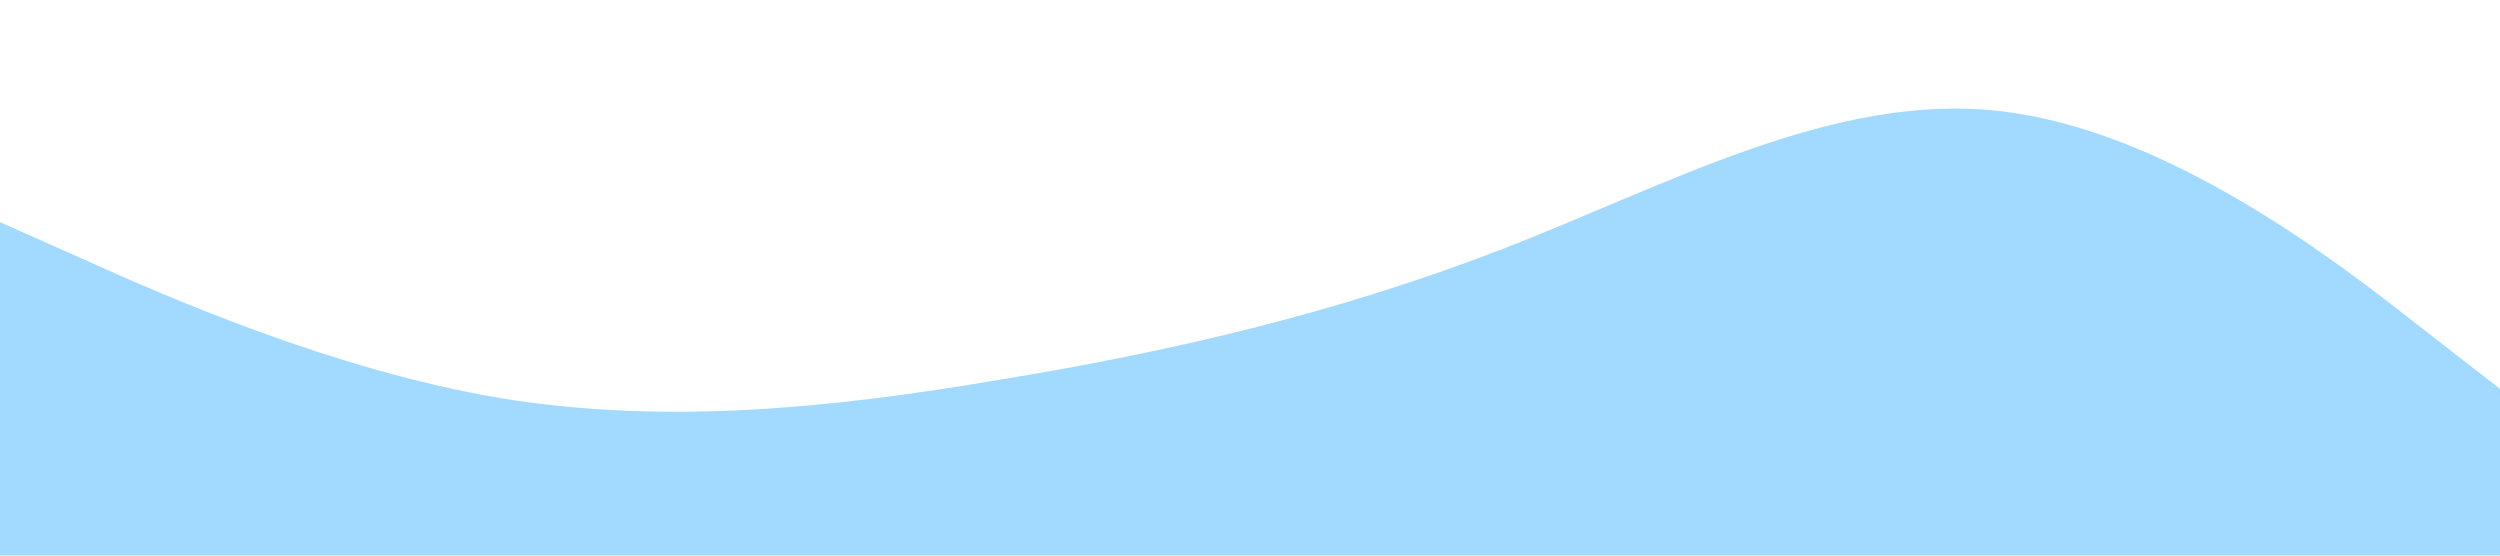 <?xml version="1.0" standalone="no"?><svg xmlns="http://www.w3.org/2000/svg" viewBox="0 0 1440 320" preserveAspectRatio="none"><path fill="#a2d9ff" fill-opacity="1" d="M0,128L48,149.3C96,171,192,213,288,229.3C384,245,480,235,576,218.7C672,203,768,181,864,144C960,107,1056,53,1152,64C1248,75,1344,149,1392,186.7L1440,224L1440,320L1392,320C1344,320,1248,320,1152,320C1056,320,960,320,864,320C768,320,672,320,576,320C480,320,384,320,288,320C192,320,96,320,48,320L0,320Z" data-darkreader-inline-fill="" style="--darkreader-inline-fill:#323639;"></path></svg>
